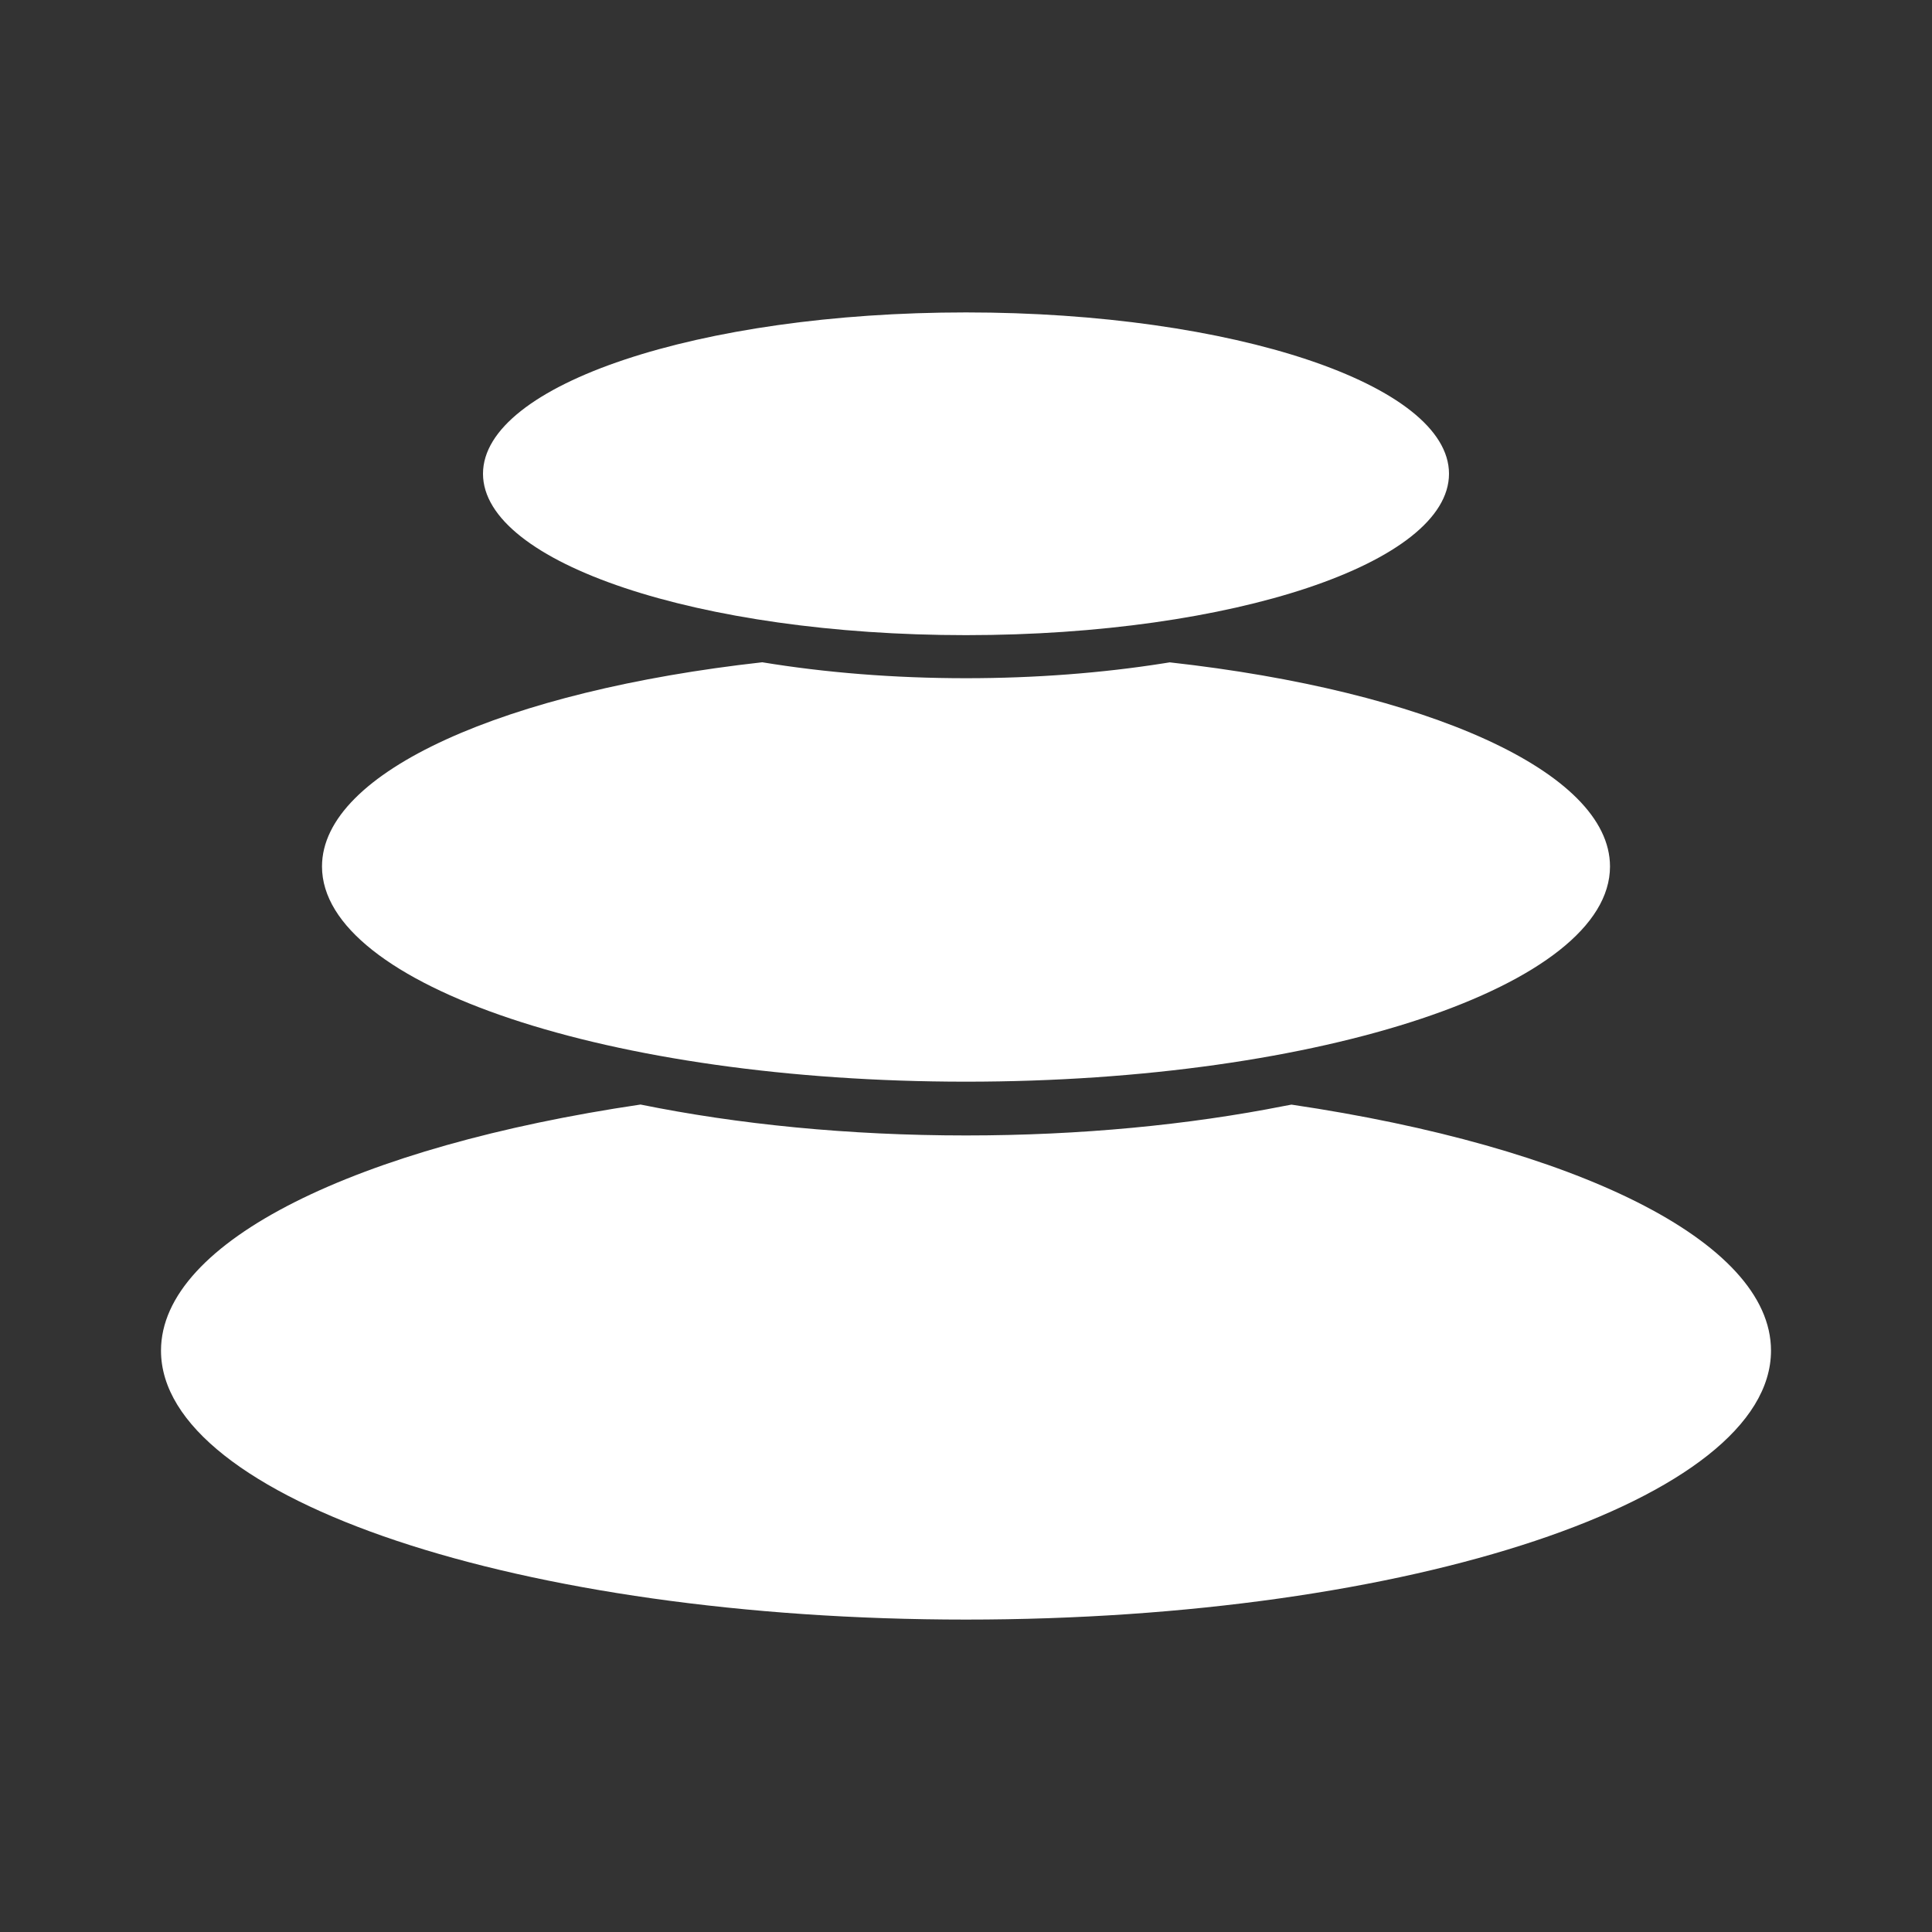 <svg width="24" height="24" viewBox="0 0 24 24" fill="none" xmlns="http://www.w3.org/2000/svg">
<rect x="0" y="0" width="24" height="24" fill="#333333" stroke="none"/>
<path d="M16.043 13.722C19.552 14.241 22 15.414 22 16.778C22 18.624 17.523 20.119 12 20.119C6.477 20.119 2 18.624 2 16.778C2 15.414 4.448 14.24 7.957 13.721C9.162 13.966 10.538 14.105 12 14.105C13.425 14.105 14.769 13.973 15.952 13.739L16.043 13.722ZM14.531 8.228C17.709 8.581 20 9.583 20 10.764C20 12.241 16.418 13.437 12 13.437C7.582 13.437 4 12.24 4 10.764C4 9.583 6.291 8.581 9.469 8.227C10.248 8.355 11.102 8.425 12 8.425C12.866 8.425 13.692 8.36 14.449 8.241L14.531 8.228Z" fill="white"/>
<path d="M12 7.89C15.313 7.89 18 6.993 18 5.885C18 4.778 15.313 3.881 12 3.881C8.686 3.881 6 4.778 6 5.885C6 6.993 8.686 7.89 12 7.89Z" fill="white"/>
</svg>
